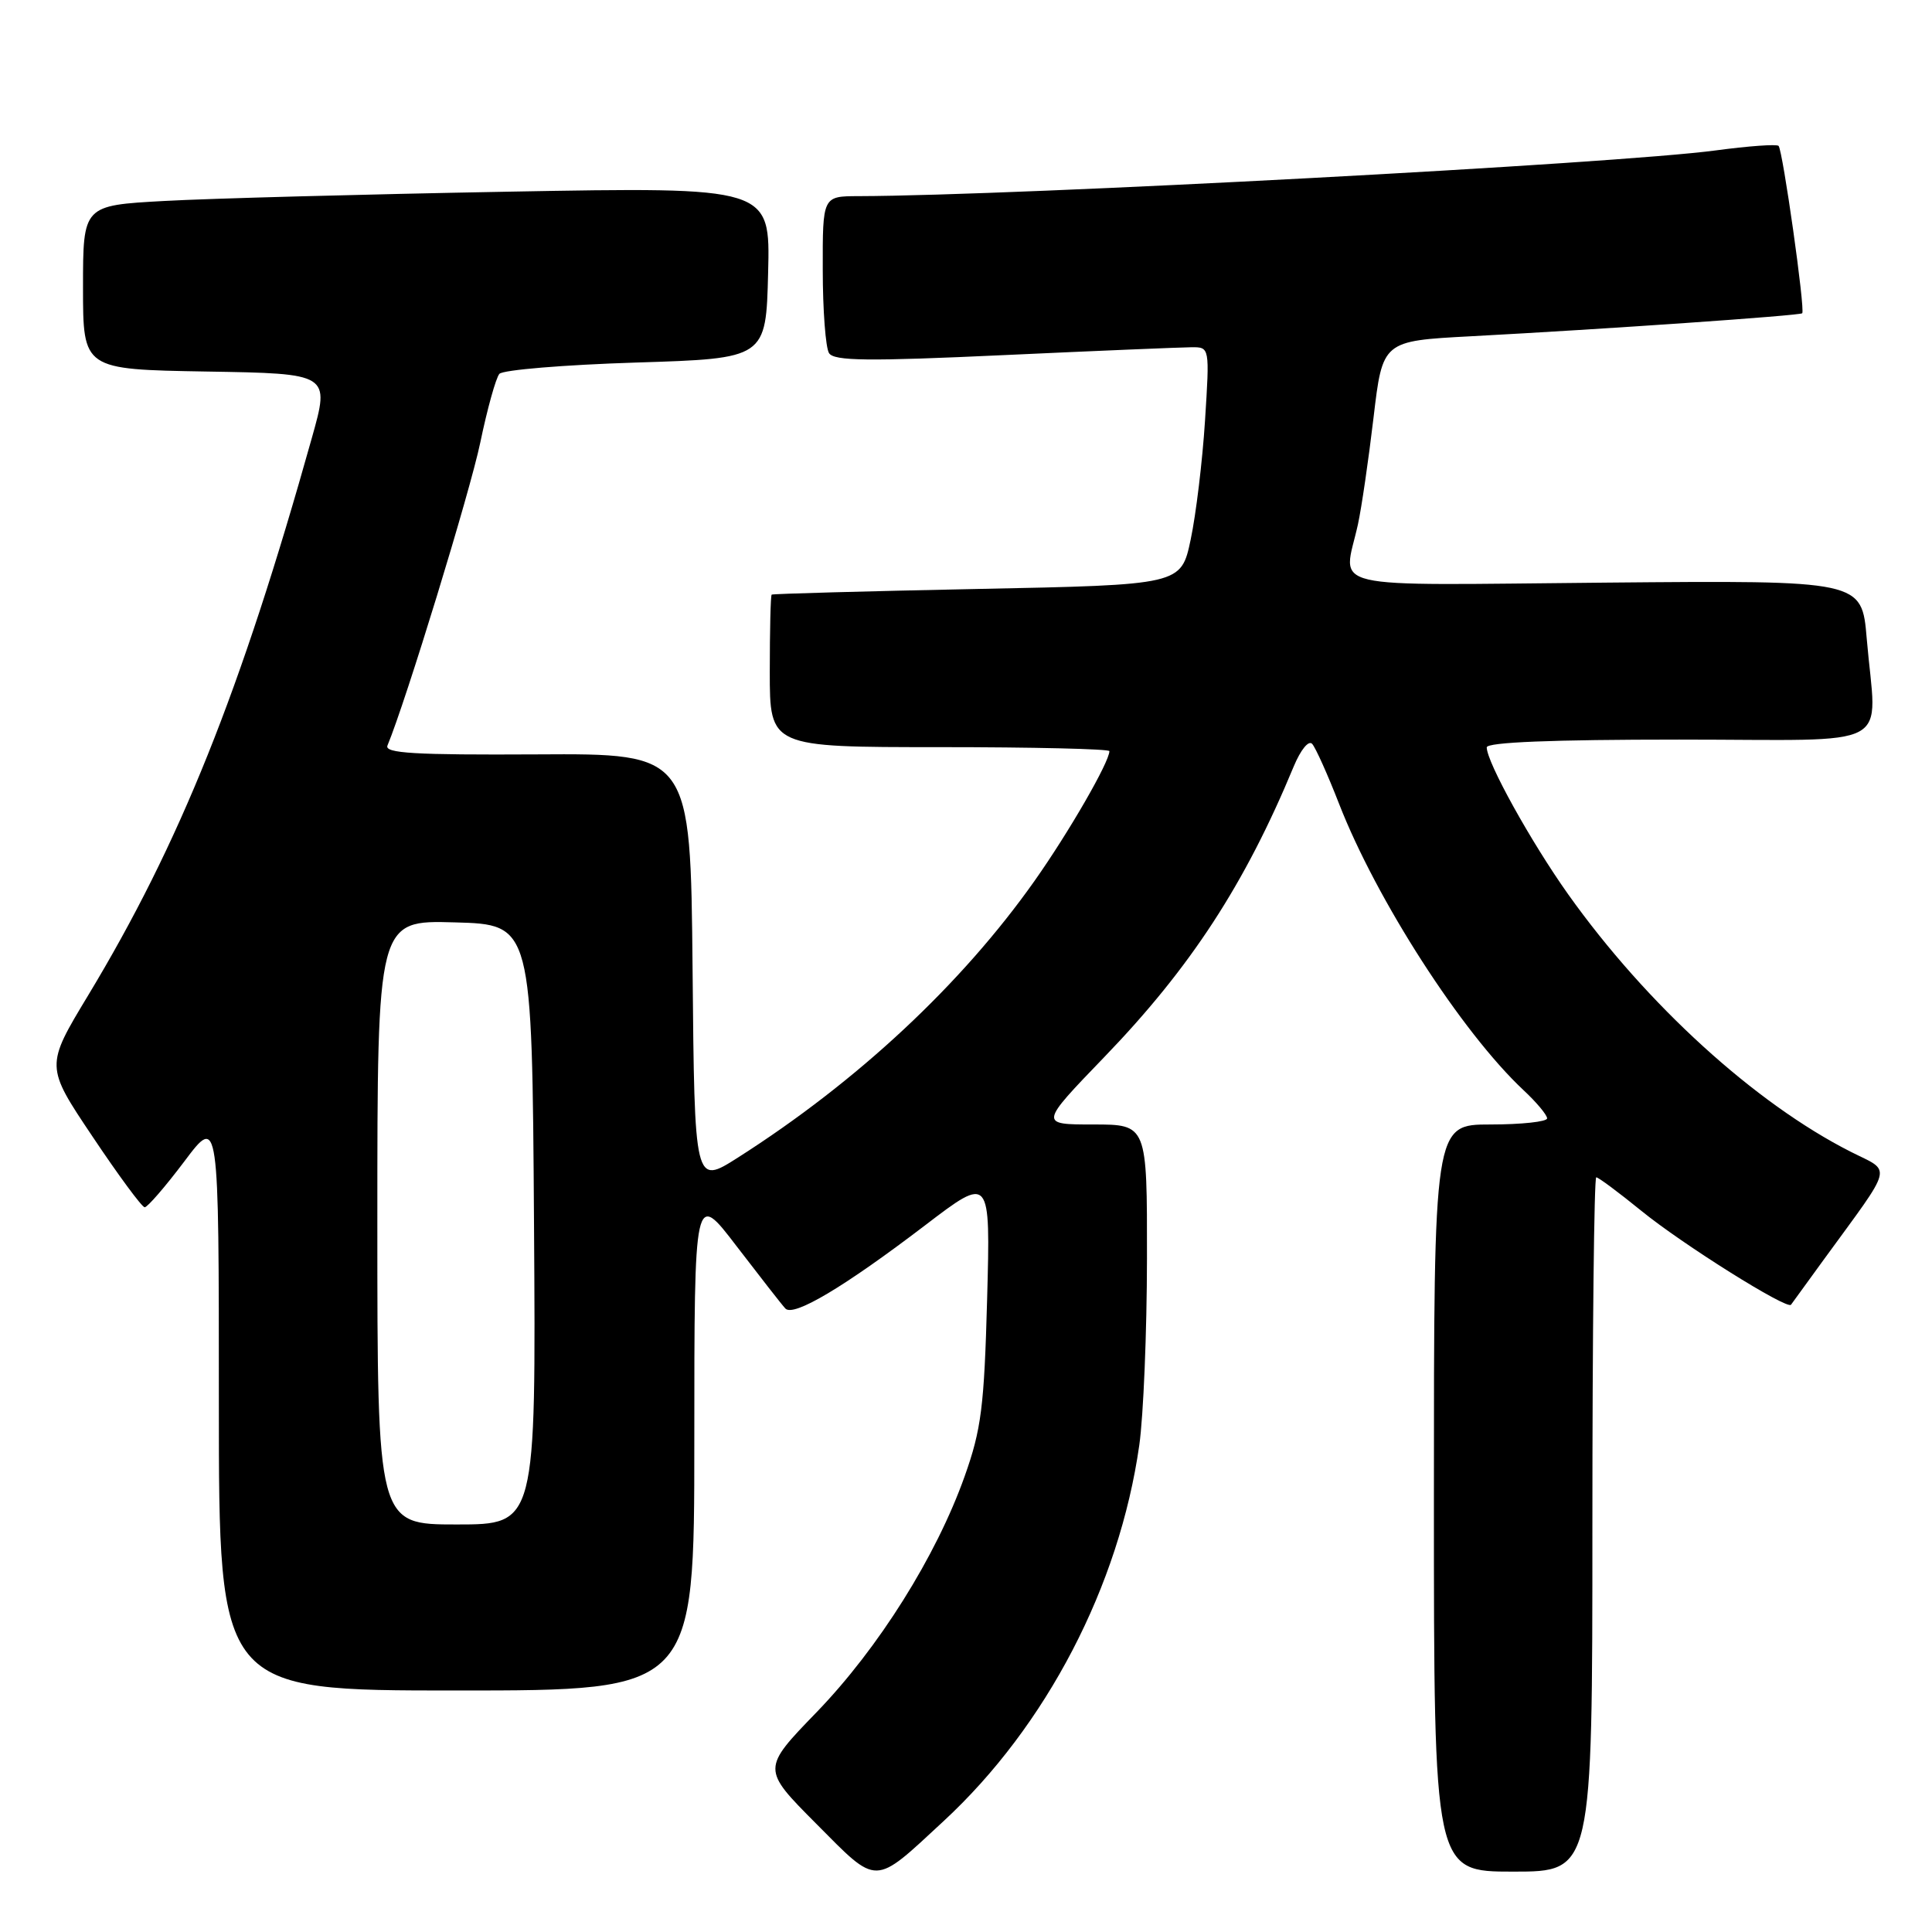 <?xml version="1.0" encoding="UTF-8" standalone="no"?>
<!DOCTYPE svg PUBLIC "-//W3C//DTD SVG 1.1//EN" "http://www.w3.org/Graphics/SVG/1.1/DTD/svg11.dtd" >
<svg xmlns="http://www.w3.org/2000/svg" xmlns:xlink="http://www.w3.org/1999/xlink" version="1.1" viewBox="0 0 256 256">
 <g >
 <path fill="currentColor"
d=" M 125.03 241.31 C 138.64 228.72 148.31 210.14 150.96 191.50 C 151.51 187.65 151.97 176.51 151.98 166.75 C 152.00 149.00 152.00 149.00 144.86 149.00 C 137.71 149.00 137.71 149.00 146.35 140.04 C 157.76 128.21 164.97 117.14 171.42 101.57 C 172.35 99.34 173.40 98.05 173.87 98.57 C 174.33 99.08 175.93 102.65 177.43 106.50 C 182.39 119.24 193.69 136.78 201.86 144.44 C 203.59 146.05 205.00 147.74 205.00 148.19 C 205.00 148.63 201.62 149.00 197.50 149.00 C 190.00 149.00 190.00 149.00 190.00 198.50 C 190.00 248.00 190.00 248.00 200.50 248.00 C 211.00 248.00 211.00 248.00 211.00 202.00 C 211.00 176.70 211.23 156.00 211.51 156.00 C 211.80 156.00 214.47 157.99 217.46 160.42 C 222.90 164.86 236.84 173.60 237.32 172.88 C 237.46 172.67 239.38 170.03 241.59 167.00 C 251.07 153.99 250.71 155.39 245.24 152.62 C 232.53 146.18 218.17 133.09 207.79 118.50 C 202.85 111.54 197.00 100.99 197.00 99.03 C 197.00 98.35 205.70 98.00 222.50 98.00 C 251.66 98.00 248.62 99.64 247.35 84.60 C 246.70 76.90 246.70 76.90 212.85 77.20 C 174.60 77.54 177.99 78.33 179.93 69.50 C 180.41 67.30 181.34 60.93 182.00 55.34 C 183.20 45.18 183.20 45.18 194.85 44.56 C 212.89 43.60 238.47 41.82 238.80 41.51 C 239.23 41.11 236.22 19.89 235.67 19.33 C 235.41 19.08 231.67 19.35 227.35 19.93 C 214.18 21.70 134.85 25.93 113.75 25.99 C 109.00 26.00 109.00 26.00 109.02 35.75 C 109.02 41.11 109.40 46.08 109.85 46.79 C 110.51 47.84 114.98 47.89 133.09 47.05 C 145.41 46.48 156.58 46.02 157.90 46.01 C 160.29 46.00 160.29 46.00 159.67 55.75 C 159.33 61.11 158.47 68.20 157.77 71.50 C 156.50 77.50 156.50 77.50 129.50 78.04 C 114.65 78.34 102.39 78.68 102.25 78.79 C 102.11 78.91 102.00 83.50 102.00 89.00 C 102.00 99.00 102.00 99.00 124.50 99.00 C 136.88 99.00 147.00 99.24 147.00 99.53 C 147.00 100.97 141.63 110.28 137.09 116.71 C 127.42 130.41 113.60 143.31 97.77 153.39 C 92.03 157.04 92.03 157.04 91.77 128.44 C 91.50 99.84 91.50 99.84 71.15 99.96 C 54.92 100.05 50.92 99.81 51.34 98.79 C 53.76 92.98 62.29 65.13 63.64 58.64 C 64.57 54.16 65.71 50.07 66.17 49.54 C 66.64 49.01 74.78 48.34 84.26 48.04 C 101.50 47.50 101.50 47.50 101.78 36.13 C 102.07 24.77 102.07 24.77 67.28 25.40 C 48.15 25.75 27.66 26.30 21.75 26.63 C 11.00 27.22 11.00 27.22 11.00 38.09 C 11.00 48.95 11.00 48.95 27.36 49.23 C 43.72 49.50 43.72 49.50 41.33 58.00 C 31.88 91.71 23.83 111.76 11.68 131.89 C 6.01 141.28 6.01 141.28 12.26 150.60 C 15.69 155.73 18.80 159.95 19.17 159.97 C 19.53 159.98 21.89 157.26 24.42 153.90 C 29.00 147.80 29.00 147.80 29.00 185.90 C 29.00 224.00 29.00 224.00 60.50 224.00 C 92.00 224.00 92.00 224.00 92.00 190.90 C 92.00 157.79 92.00 157.79 97.62 165.15 C 100.72 169.19 103.61 172.90 104.06 173.38 C 105.12 174.55 111.84 170.55 122.58 162.36 C 131.24 155.75 131.24 155.75 130.80 172.12 C 130.41 186.41 130.03 189.41 127.82 195.62 C 124.06 206.20 116.42 218.37 108.22 226.86 C 100.93 234.39 100.93 234.39 108.14 241.64 C 116.42 249.97 115.66 249.99 125.03 241.31 Z  M 50.00 161.97 C 50.00 121.93 50.00 121.93 60.25 122.22 C 70.50 122.50 70.50 122.50 70.76 162.25 C 71.02 202.00 71.02 202.00 60.51 202.00 C 50.00 202.00 50.00 202.00 50.00 161.97 Z "/>
</g>
</svg>